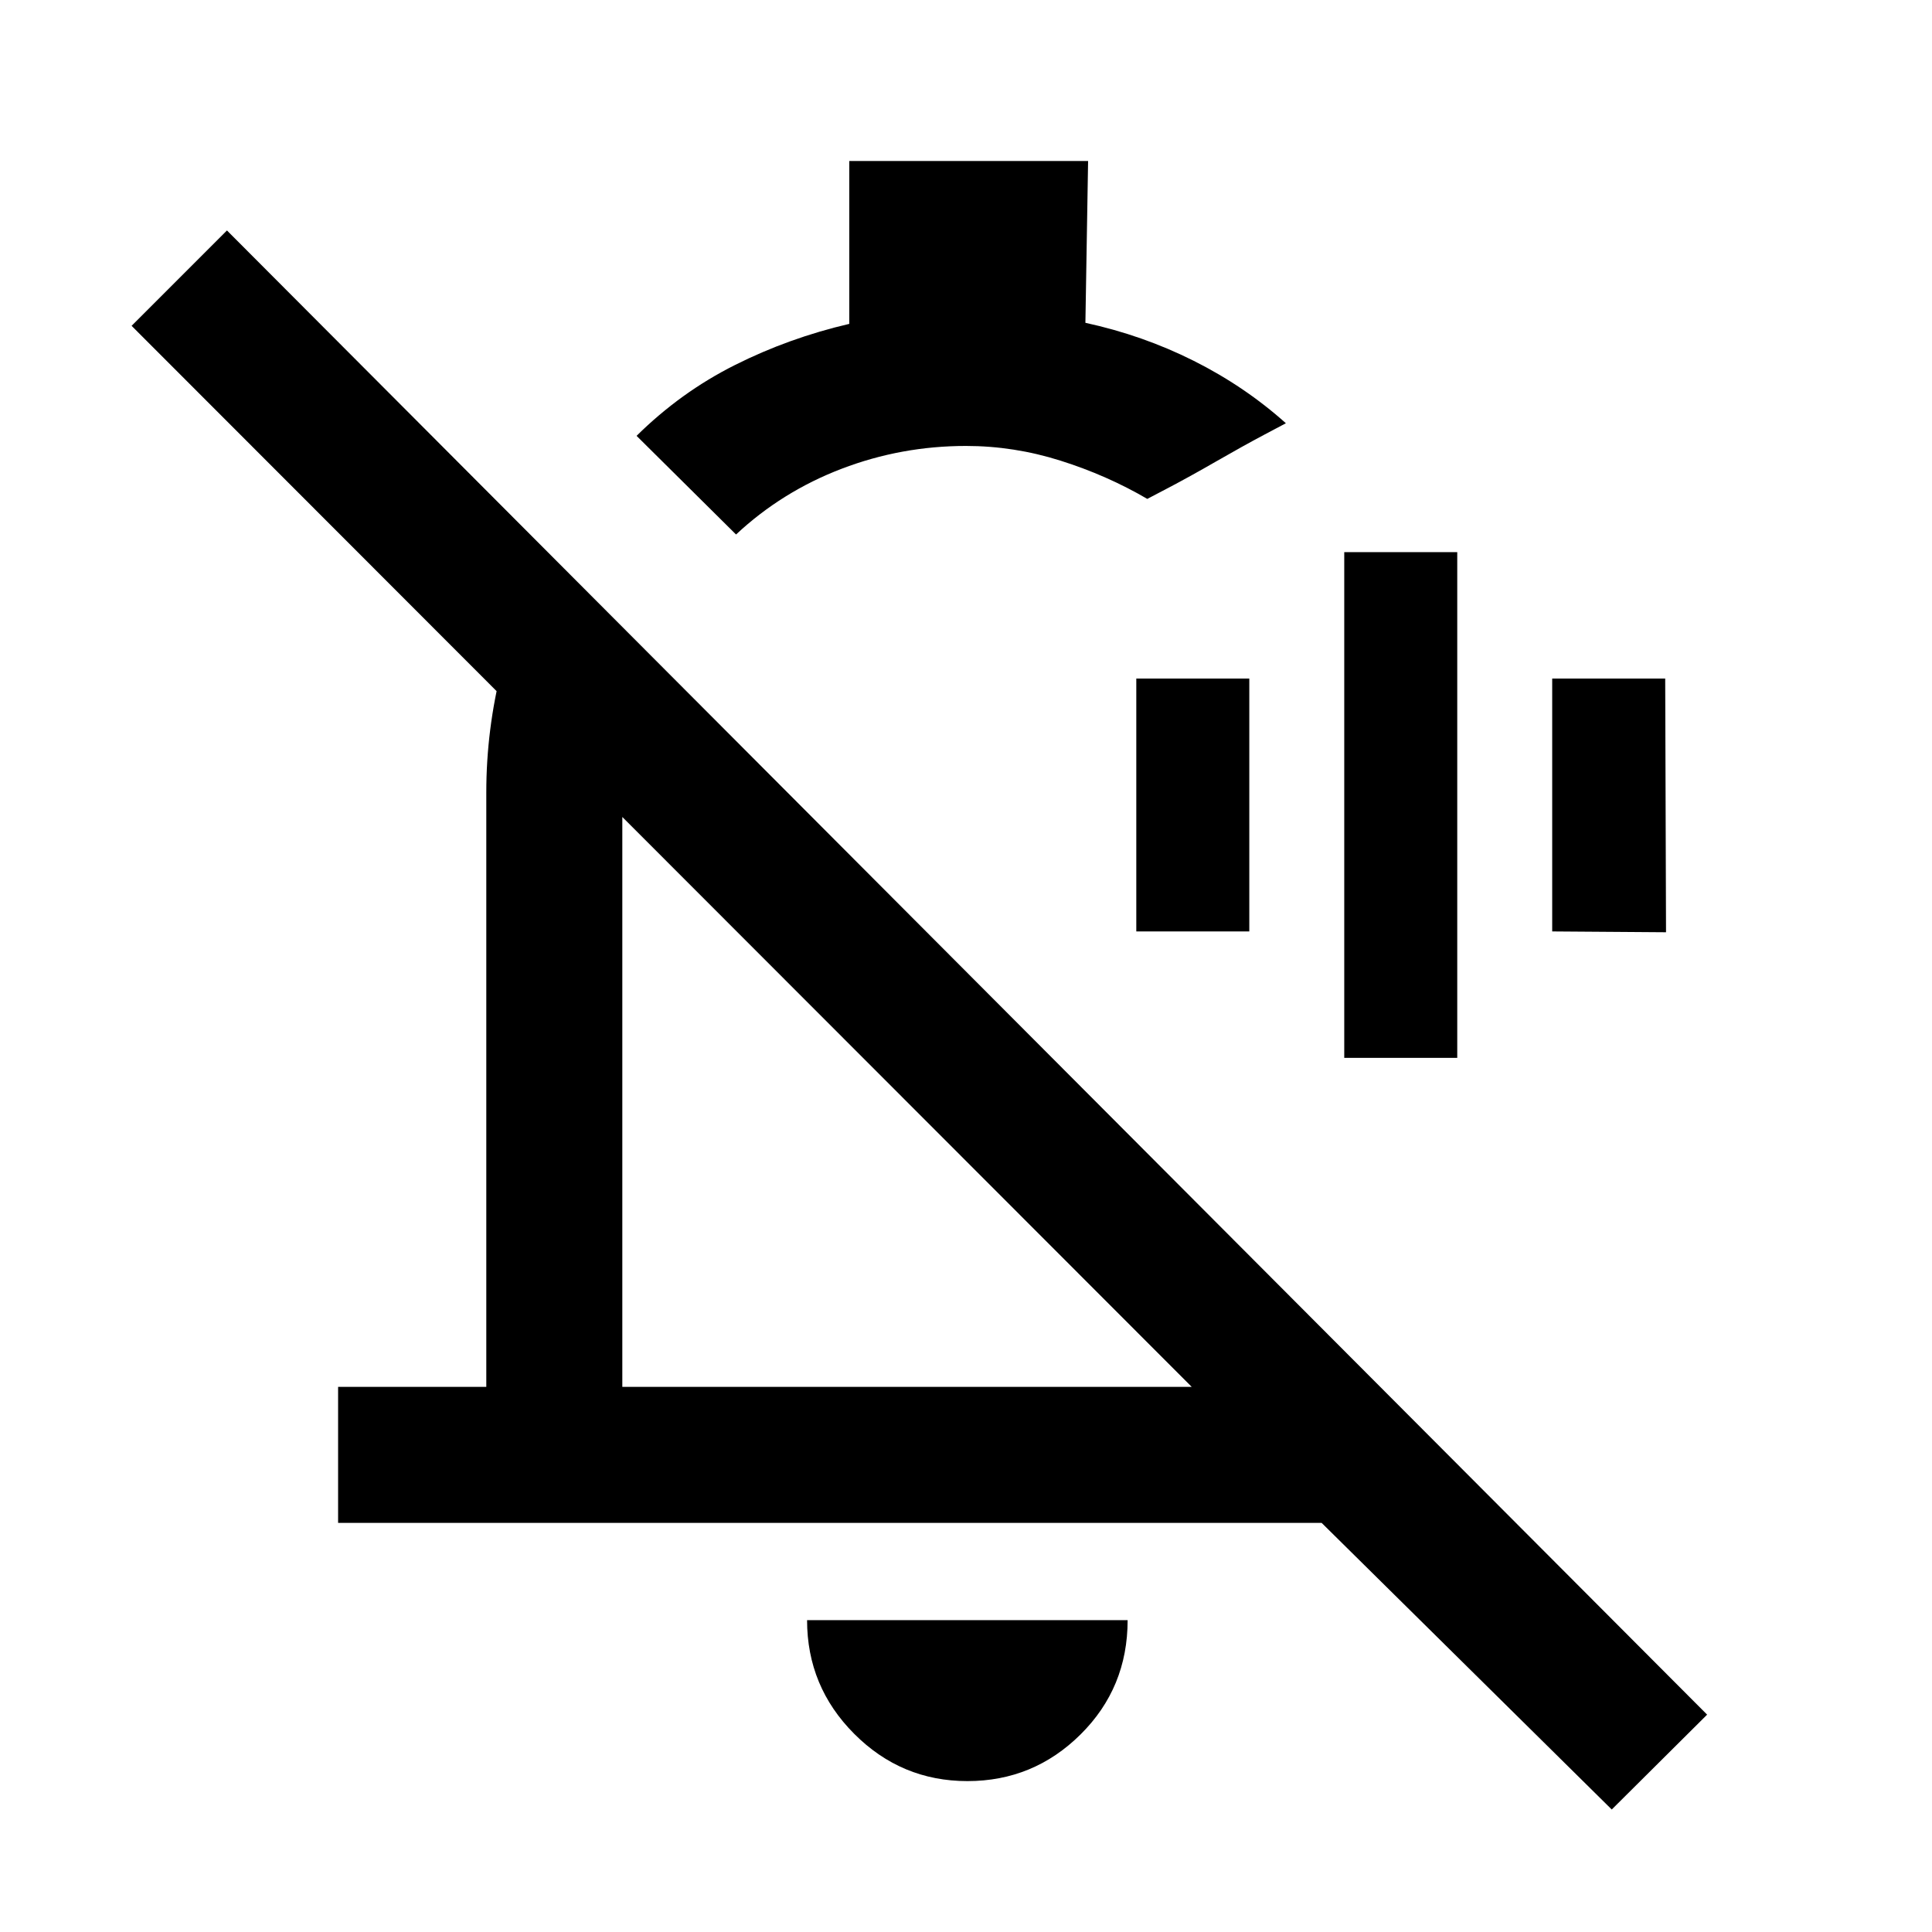 <svg xmlns="http://www.w3.org/2000/svg" height="40" viewBox="0 -960 960 960" width="40"><path d="M667.95-434.36v-251.28h56.15v251.28h-56.15Zm-103.33-62.82v-125.64h56.15v125.64h-56.15Zm206.66 0v-125.64h56.15l.41 126.05-56.56-.41ZM168-203.28v-67.59h73.64v-295.44q0-31.25 7.77-61.76 7.77-30.5 24.23-55.88l49.95 50.28q-7.39 16.33-10.87 33.17-3.49 16.84-3.49 34.19v295.44h282.93L65.39-798.1l47.38-47.39L848.26-108l-47.39 47.13-144.15-142.41H168Zm197.74-491.13-49.43-49.02q21.97-21.7 48.86-35.18 26.88-13.49 56.83-20.46V-880h118.67l-1.34 80.4q28.59 6.22 53.87 18.91 25.29 12.69 45.75 31l-10.73 5.68q-10.72 5.69-23.96 13.31-13.23 7.62-23.71 13.11l-10.47 5.49q-20-11.7-43.12-19-23.11-7.31-46.96-7.31-32.13 0-61.78 11.33-29.66 11.34-52.48 32.67Zm85.29 281.13Zm29.68 338.3q-32.84 0-56.26-23.49-23.42-23.49-23.42-56.48h159.28q0 33.59-23.39 56.78-23.38 23.19-56.21 23.19Zm14.14-490.33Z"/></svg>